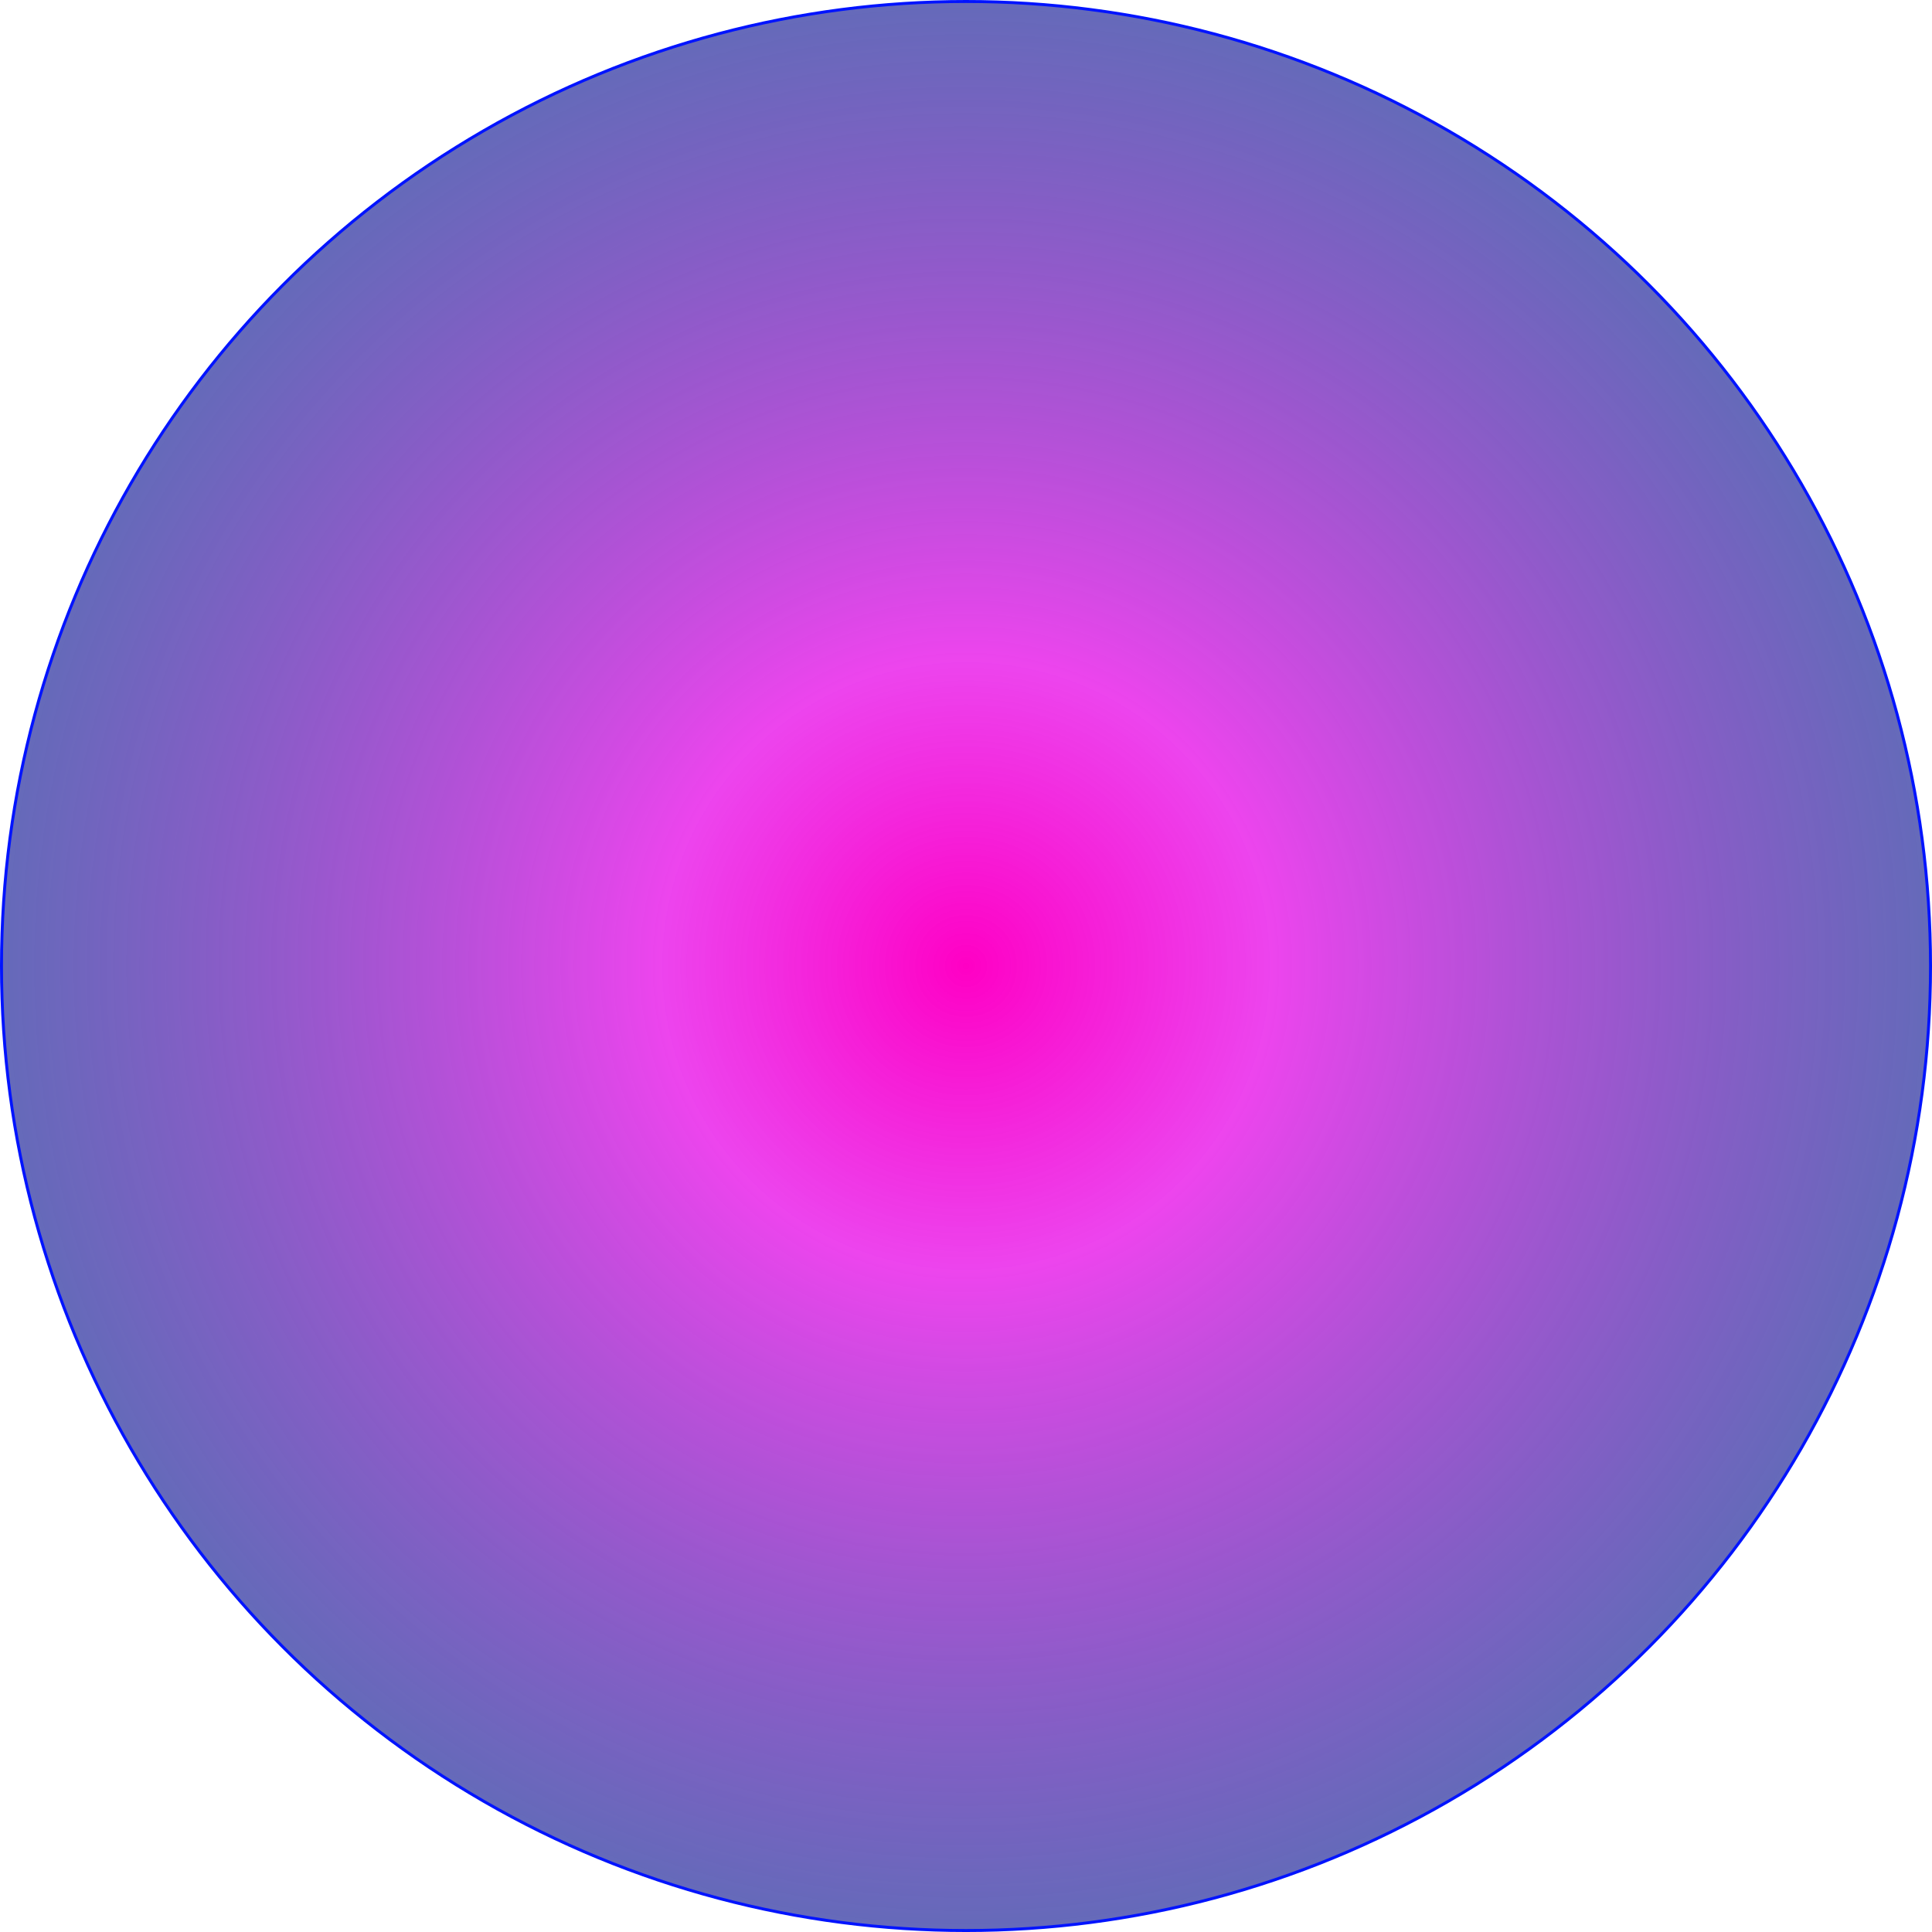 <?xml version="1.0" encoding="UTF-8" standalone="no"?>
<!-- Created with Inkscape (http://www.inkscape.org/) -->

<svg
   width="173.145mm"
   height="173.145mm"
   viewBox="0 0 173.145 173.145"
   version="1.1"
   id="svg5"
   xmlns:inkscape="http://www.inkscape.org/namespaces/inkscape"
   xmlns:sodipodi="http://sodipodi.sourceforge.net/DTD/sodipodi-0.dtd"
   xmlns:xlink="http://www.w3.org/1999/xlink"
   xmlns="http://www.w3.org/2000/svg"
   xmlns:svg="http://www.w3.org/2000/svg">
  <sodipodi:namedview
     id="namedview7"
     pagecolor="#ffffff"
     bordercolor="#000000"
     borderopacity="0.25"
     inkscape:showpageshadow="2"
     inkscape:pageopacity="0.0"
     inkscape:pagecheckerboard="0"
     inkscape:deskcolor="#d1d1d1"
     inkscape:document-units="mm"
     showgrid="false" />
  <defs
     id="defs2">
    <linearGradient
       inkscape:collect="always"
       id="linearGradient925">
      <stop
         style="stop-color:#ff00c4;stop-opacity:1;"
         offset="0"
         id="stop921" />
      <stop
         style="stop-color:#e816e9;stop-opacity:0.8;"
         offset="0.318"
         id="stop929" />
      <stop
         style="stop-color:#00088c;stop-opacity:0.604;"
         offset="1"
         id="stop923" />
    </linearGradient>
    <radialGradient
       inkscape:collect="always"
       xlink:href="#linearGradient925"
       id="radialGradient927"
       cx="104.172"
       cy="149.239"
       fx="104.172"
       fy="149.239"
       r="86.44"
       gradientUnits="userSpaceOnUse" />
  </defs>
  <g
     inkscape:label="Layer 1"
     inkscape:groupmode="layer"
     id="layer1"
     transform="translate(-17.599,-62.666)">
    <circle
       style="fill:url(#radialGradient927);fill-opacity:1;stroke:#0013ff;stroke-width:0.265;stroke-opacity:1"
       id="path111"
       cx="104.172"
       cy="149.239"
       r="86.44" />
  </g>
</svg>
